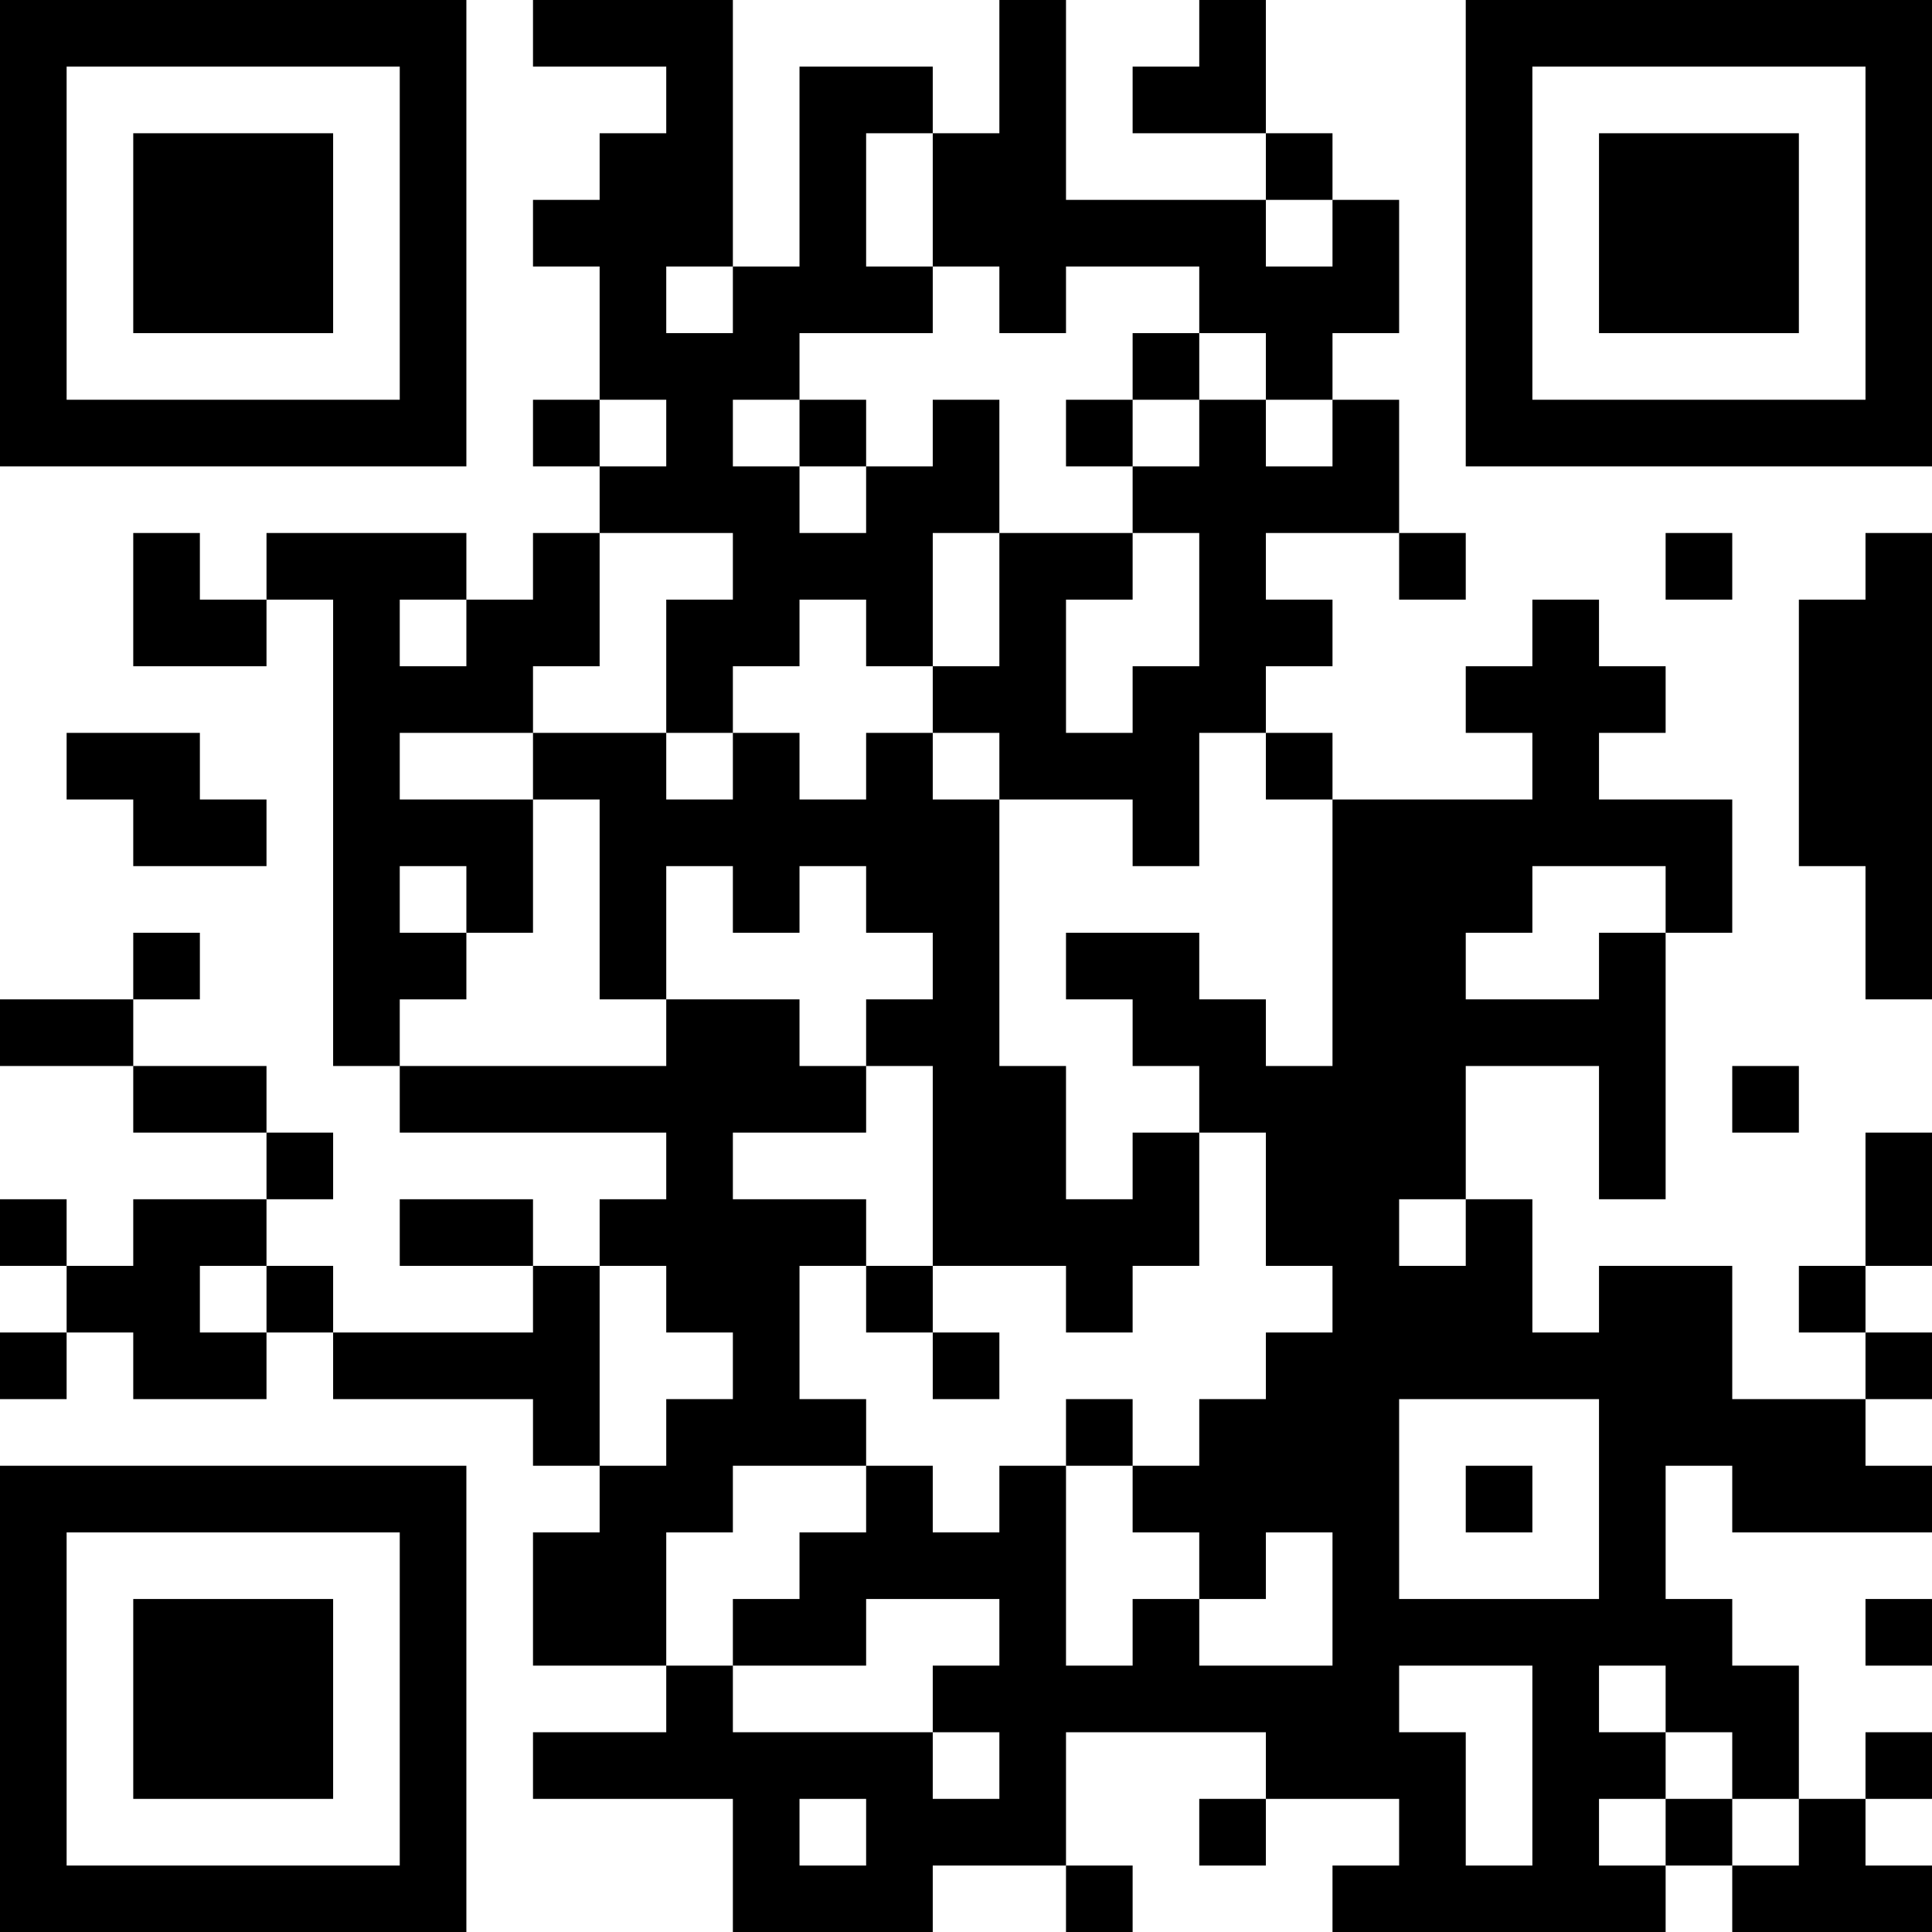 <?xml version="1.0" encoding="UTF-8"?>
<svg xmlns="http://www.w3.org/2000/svg" version="1.1" width="200" height="200" viewBox="0 0 200 200"><rect x="0" y="0" width="200" height="200" fill="#ffffff"/><g transform="scale(6.897)"><g transform="translate(0,0)"><path fill-rule="evenodd" d="M8 0L8 1L10 1L10 2L9 2L9 3L8 3L8 4L9 4L9 6L8 6L8 7L9 7L9 8L8 8L8 9L7 9L7 8L4 8L4 9L3 9L3 8L2 8L2 10L4 10L4 9L5 9L5 16L6 16L6 17L10 17L10 18L9 18L9 19L8 19L8 18L6 18L6 19L8 19L8 20L5 20L5 19L4 19L4 18L5 18L5 17L4 17L4 16L2 16L2 15L3 15L3 14L2 14L2 15L0 15L0 16L2 16L2 17L4 17L4 18L2 18L2 19L1 19L1 18L0 18L0 19L1 19L1 20L0 20L0 21L1 21L1 20L2 20L2 21L4 21L4 20L5 20L5 21L8 21L8 22L9 22L9 23L8 23L8 25L10 25L10 26L8 26L8 27L11 27L11 29L14 29L14 28L16 28L16 29L17 29L17 28L16 28L16 26L19 26L19 27L18 27L18 28L19 28L19 27L21 27L21 28L20 28L20 29L25 29L25 28L26 28L26 29L29 29L29 28L28 28L28 27L29 27L29 26L28 26L28 27L27 27L27 25L26 25L26 24L25 24L25 22L26 22L26 23L29 23L29 22L28 22L28 21L29 21L29 20L28 20L28 19L29 19L29 17L28 17L28 19L27 19L27 20L28 20L28 21L26 21L26 19L24 19L24 20L23 20L23 18L22 18L22 16L24 16L24 18L25 18L25 14L26 14L26 12L24 12L24 11L25 11L25 10L24 10L24 9L23 9L23 10L22 10L22 11L23 11L23 12L20 12L20 11L19 11L19 10L20 10L20 9L19 9L19 8L21 8L21 9L22 9L22 8L21 8L21 6L20 6L20 5L21 5L21 3L20 3L20 2L19 2L19 0L18 0L18 1L17 1L17 2L19 2L19 3L16 3L16 0L15 0L15 2L14 2L14 1L12 1L12 4L11 4L11 0ZM13 2L13 4L14 4L14 5L12 5L12 6L11 6L11 7L12 7L12 8L13 8L13 7L14 7L14 6L15 6L15 8L14 8L14 10L13 10L13 9L12 9L12 10L11 10L11 11L10 11L10 9L11 9L11 8L9 8L9 10L8 10L8 11L6 11L6 12L8 12L8 14L7 14L7 13L6 13L6 14L7 14L7 15L6 15L6 16L10 16L10 15L12 15L12 16L13 16L13 17L11 17L11 18L13 18L13 19L12 19L12 21L13 21L13 22L11 22L11 23L10 23L10 25L11 25L11 26L14 26L14 27L15 27L15 26L14 26L14 25L15 25L15 24L13 24L13 25L11 25L11 24L12 24L12 23L13 23L13 22L14 22L14 23L15 23L15 22L16 22L16 25L17 25L17 24L18 24L18 25L20 25L20 23L19 23L19 24L18 24L18 23L17 23L17 22L18 22L18 21L19 21L19 20L20 20L20 19L19 19L19 17L18 17L18 16L17 16L17 15L16 15L16 14L18 14L18 15L19 15L19 16L20 16L20 12L19 12L19 11L18 11L18 13L17 13L17 12L15 12L15 11L14 11L14 10L15 10L15 8L17 8L17 9L16 9L16 11L17 11L17 10L18 10L18 8L17 8L17 7L18 7L18 6L19 6L19 7L20 7L20 6L19 6L19 5L18 5L18 4L16 4L16 5L15 5L15 4L14 4L14 2ZM19 3L19 4L20 4L20 3ZM10 4L10 5L11 5L11 4ZM17 5L17 6L16 6L16 7L17 7L17 6L18 6L18 5ZM9 6L9 7L10 7L10 6ZM12 6L12 7L13 7L13 6ZM25 8L25 9L26 9L26 8ZM28 8L28 9L27 9L27 13L28 13L28 15L29 15L29 8ZM6 9L6 10L7 10L7 9ZM1 11L1 12L2 12L2 13L4 13L4 12L3 12L3 11ZM8 11L8 12L9 12L9 15L10 15L10 13L11 13L11 14L12 14L12 13L13 13L13 14L14 14L14 15L13 15L13 16L14 16L14 19L13 19L13 20L14 20L14 21L15 21L15 20L14 20L14 19L16 19L16 20L17 20L17 19L18 19L18 17L17 17L17 18L16 18L16 16L15 16L15 12L14 12L14 11L13 11L13 12L12 12L12 11L11 11L11 12L10 12L10 11ZM23 13L23 14L22 14L22 15L24 15L24 14L25 14L25 13ZM26 16L26 17L27 17L27 16ZM21 18L21 19L22 19L22 18ZM3 19L3 20L4 20L4 19ZM9 19L9 22L10 22L10 21L11 21L11 20L10 20L10 19ZM16 21L16 22L17 22L17 21ZM21 21L21 24L24 24L24 21ZM22 22L22 23L23 23L23 22ZM28 24L28 25L29 25L29 24ZM21 25L21 26L22 26L22 28L23 28L23 25ZM24 25L24 26L25 26L25 27L24 27L24 28L25 28L25 27L26 27L26 28L27 28L27 27L26 27L26 26L25 26L25 25ZM12 27L12 28L13 28L13 27ZM0 0L0 7L7 7L7 0ZM1 1L1 6L6 6L6 1ZM2 2L2 5L5 5L5 2ZM22 0L22 7L29 7L29 0ZM23 1L23 6L28 6L28 1ZM24 2L24 5L27 5L27 2ZM0 22L0 29L7 29L7 22ZM1 23L1 28L6 28L6 23ZM2 24L2 27L5 27L5 24Z" fill="#000000"/></g></g></svg>
